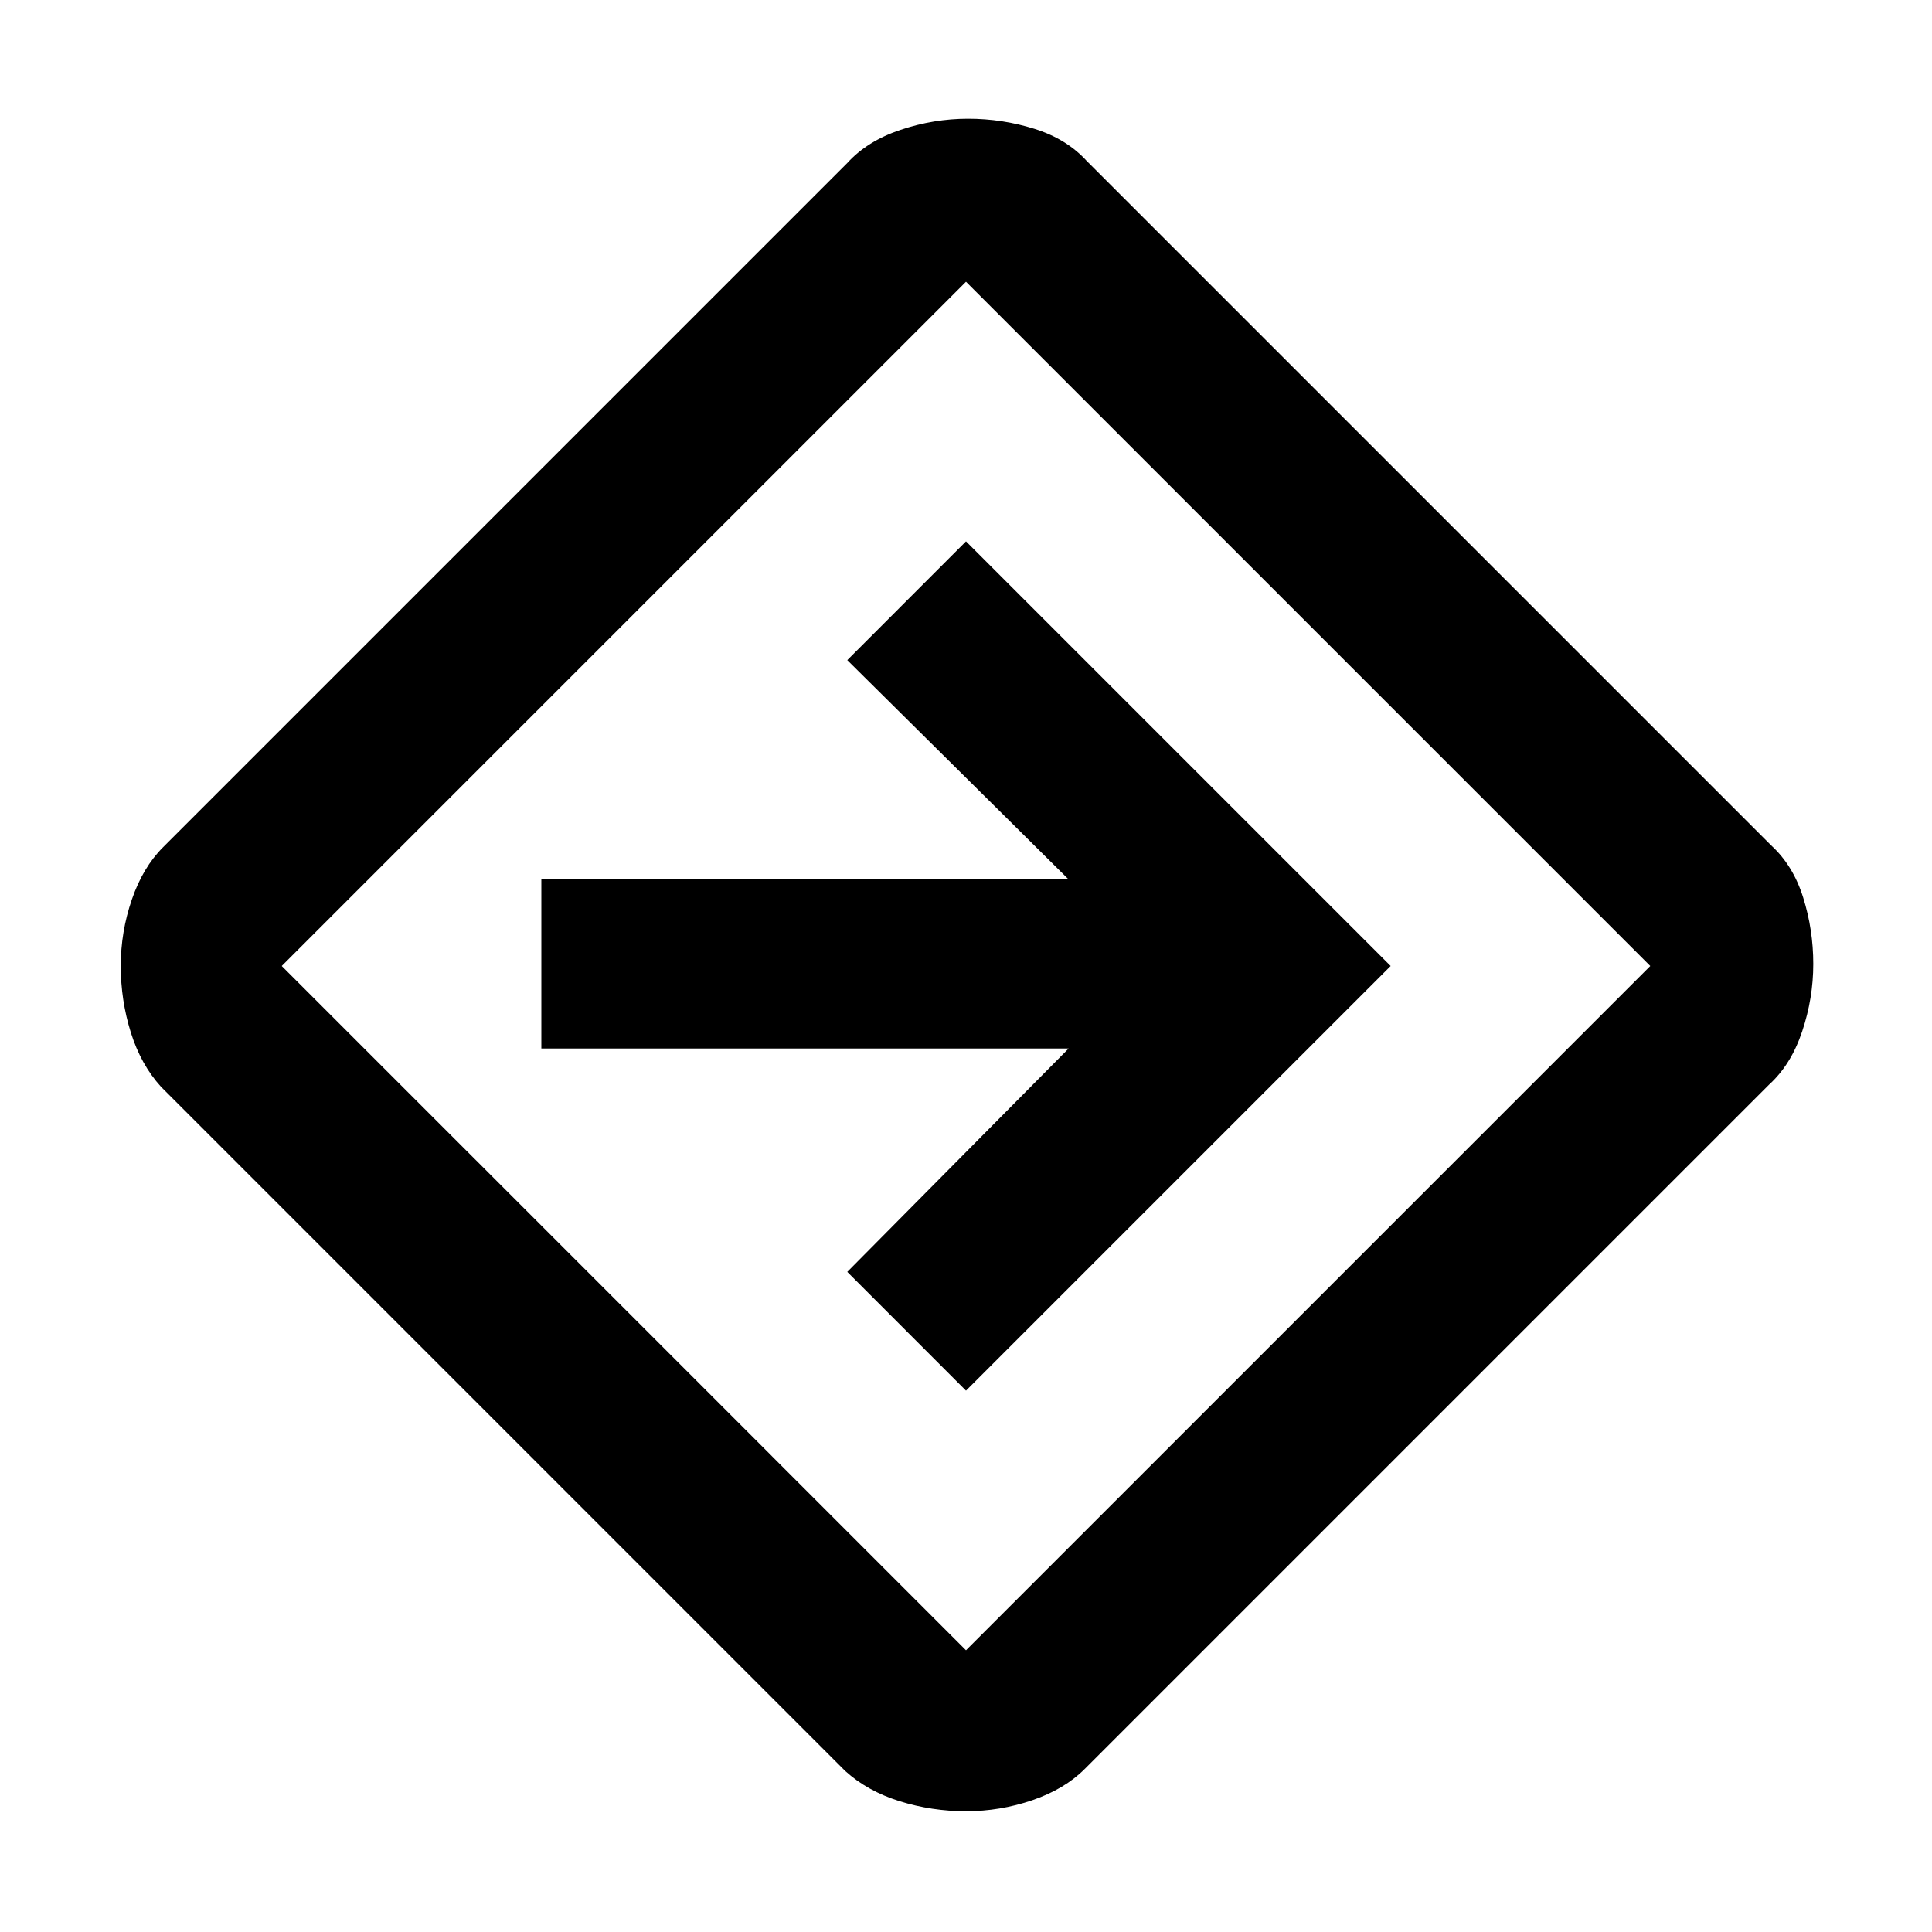 <svg xmlns="http://www.w3.org/2000/svg" height="40" width="40"><path d="M20 37.5q-.708 0-1.375-.208-.667-.209-1.125-.625L3.333 22.5q-.416-.458-.625-1.125Q2.5 20.708 2.5 20t.229-1.375q.229-.667.646-1.083L17.542 3.375q.416-.458 1.104-.687.687-.23 1.396-.23.708 0 1.375.209.666.208 1.083.666L36.667 17.5q.458.417.666 1.083.209.667.209 1.375 0 .709-.23 1.396-.229.688-.687 1.104L22.458 36.625q-.416.417-1.083.646-.667.229-1.375.229Zm-7.083-10.417L20 34.167 34.167 20 20 5.833 5.833 20ZM20 28.792 28.792 20 20 11.208l-2.458 2.459 4.583 4.541H11.208v3.5h10.917l-4.583 4.625ZM20 20Z"/></svg>